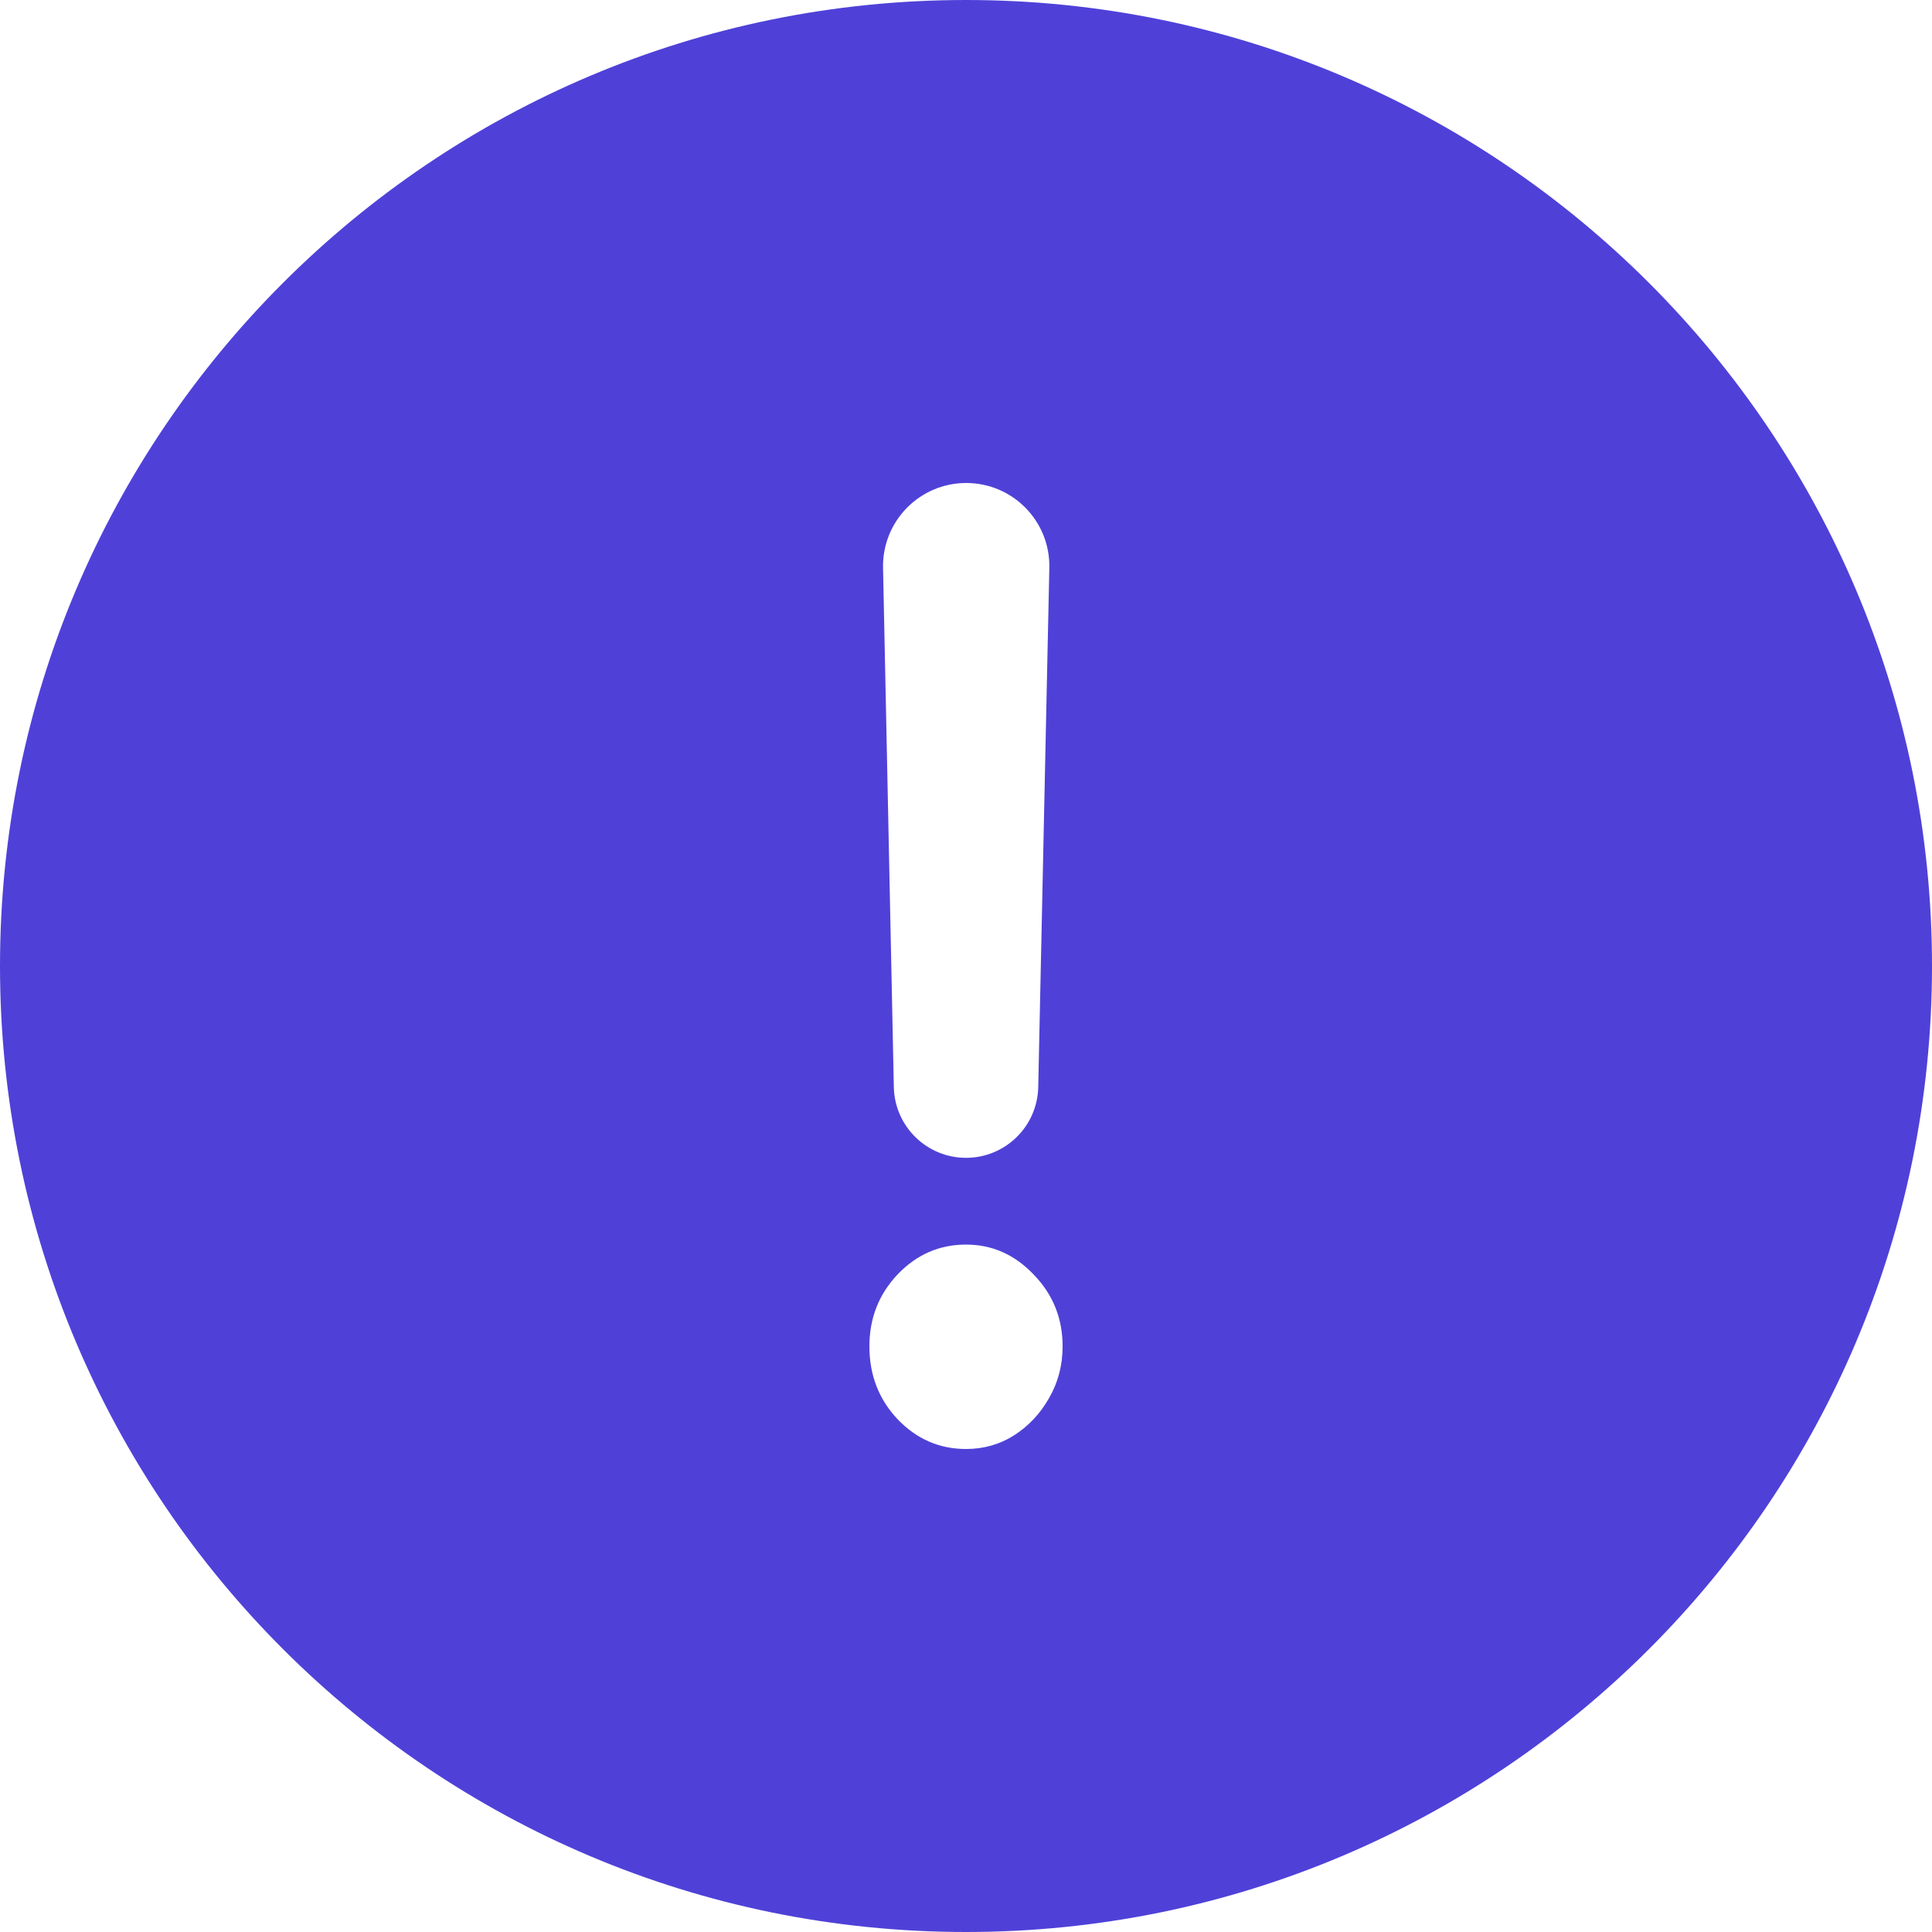 <svg width="31" height="31" viewBox="0 0 31 31" fill="none" xmlns="http://www.w3.org/2000/svg">
<path fill-rule="evenodd" clip-rule="evenodd" d="M15.5 31C24.06 31 31 24.06 31 15.5C31 6.94 24.06 0 15.5 0C6.94 0 0 6.94 0 15.5C0 24.06 6.94 31 15.5 31ZM16.837 9.113C16.854 8.365 16.252 7.75 15.503 7.75C14.755 7.75 14.153 8.365 14.169 9.113L14.342 17.443C14.355 18.073 14.87 18.578 15.5 18.578C16.131 18.578 16.645 18.074 16.659 17.444L16.837 9.113ZM14.401 22.771C14.706 23.09 15.073 23.25 15.5 23.25C15.782 23.25 16.038 23.178 16.268 23.033C16.503 22.883 16.691 22.683 16.832 22.434C16.977 22.184 17.05 21.907 17.05 21.603C17.05 21.153 16.895 20.769 16.585 20.45C16.28 20.13 15.918 19.97 15.5 19.97C15.073 19.97 14.706 20.13 14.401 20.45C14.1 20.769 13.95 21.153 13.95 21.603C13.95 22.062 14.1 22.451 14.401 22.771Z" fill="#4F41D8"/>
</svg>
